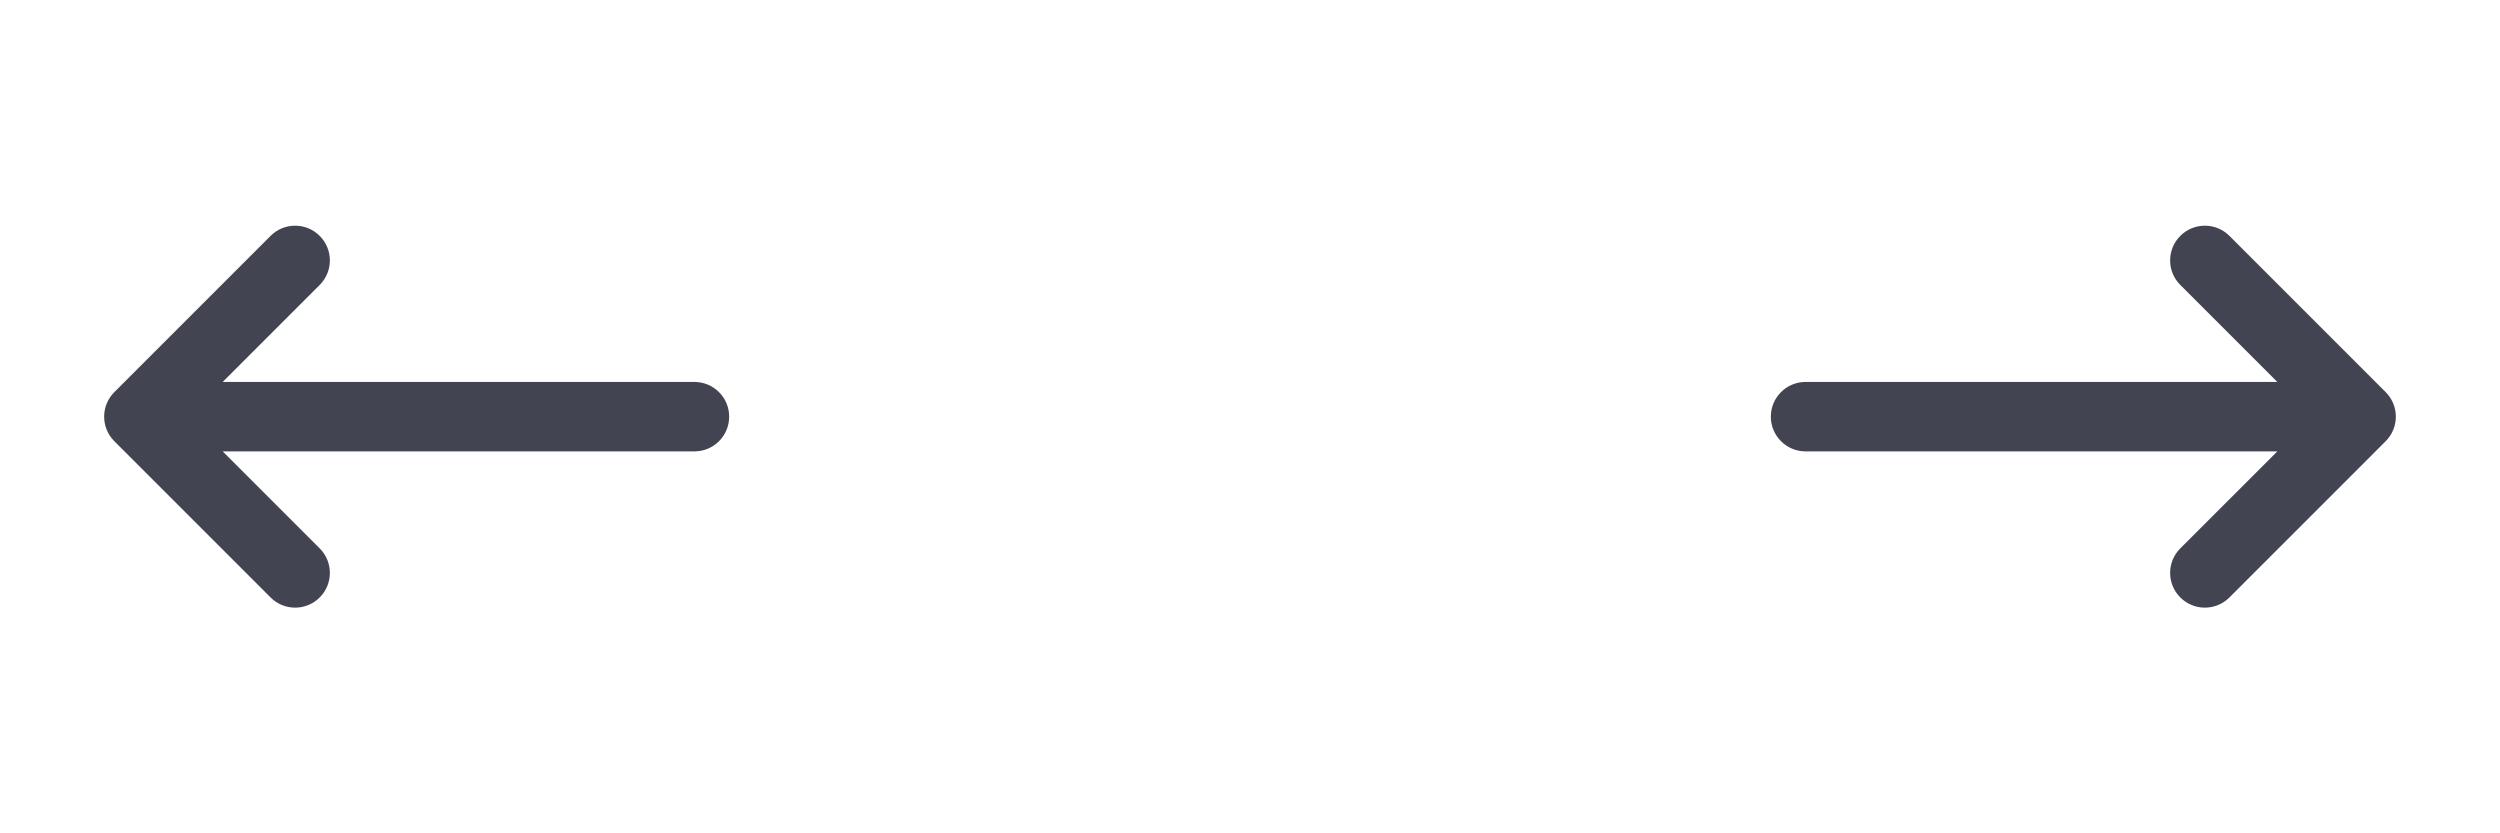<svg width="72" height="24" viewBox="0 0 72 24" fill="none" xmlns="http://www.w3.org/2000/svg">
<path fill-rule="evenodd" clip-rule="evenodd" d="M62.793 6.793C63.183 6.402 63.817 6.402 64.207 6.793L68.707 11.293C69.098 11.683 69.098 12.317 68.707 12.707L64.207 17.207C63.817 17.598 63.183 17.598 62.793 17.207C62.402 16.817 62.402 16.183 62.793 15.793L65.586 13H52C51.448 13 51 12.552 51 12C51 11.448 51.448 11 52 11H65.586L62.793 8.207C62.402 7.817 62.402 7.183 62.793 6.793Z" fill="#424551"/>
<path fill-rule="evenodd" clip-rule="evenodd" d="M9.207 17.207C8.817 17.598 8.183 17.598 7.793 17.207L3.293 12.707C2.902 12.317 2.902 11.683 3.293 11.293L7.793 6.793C8.183 6.402 8.817 6.402 9.207 6.793C9.598 7.183 9.598 7.817 9.207 8.207L6.414 11L20 11C20.552 11 21 11.448 21 12C21 12.552 20.552 13 20 13L6.414 13L9.207 15.793C9.598 16.183 9.598 16.817 9.207 17.207Z" fill="#424551"/>
</svg>
